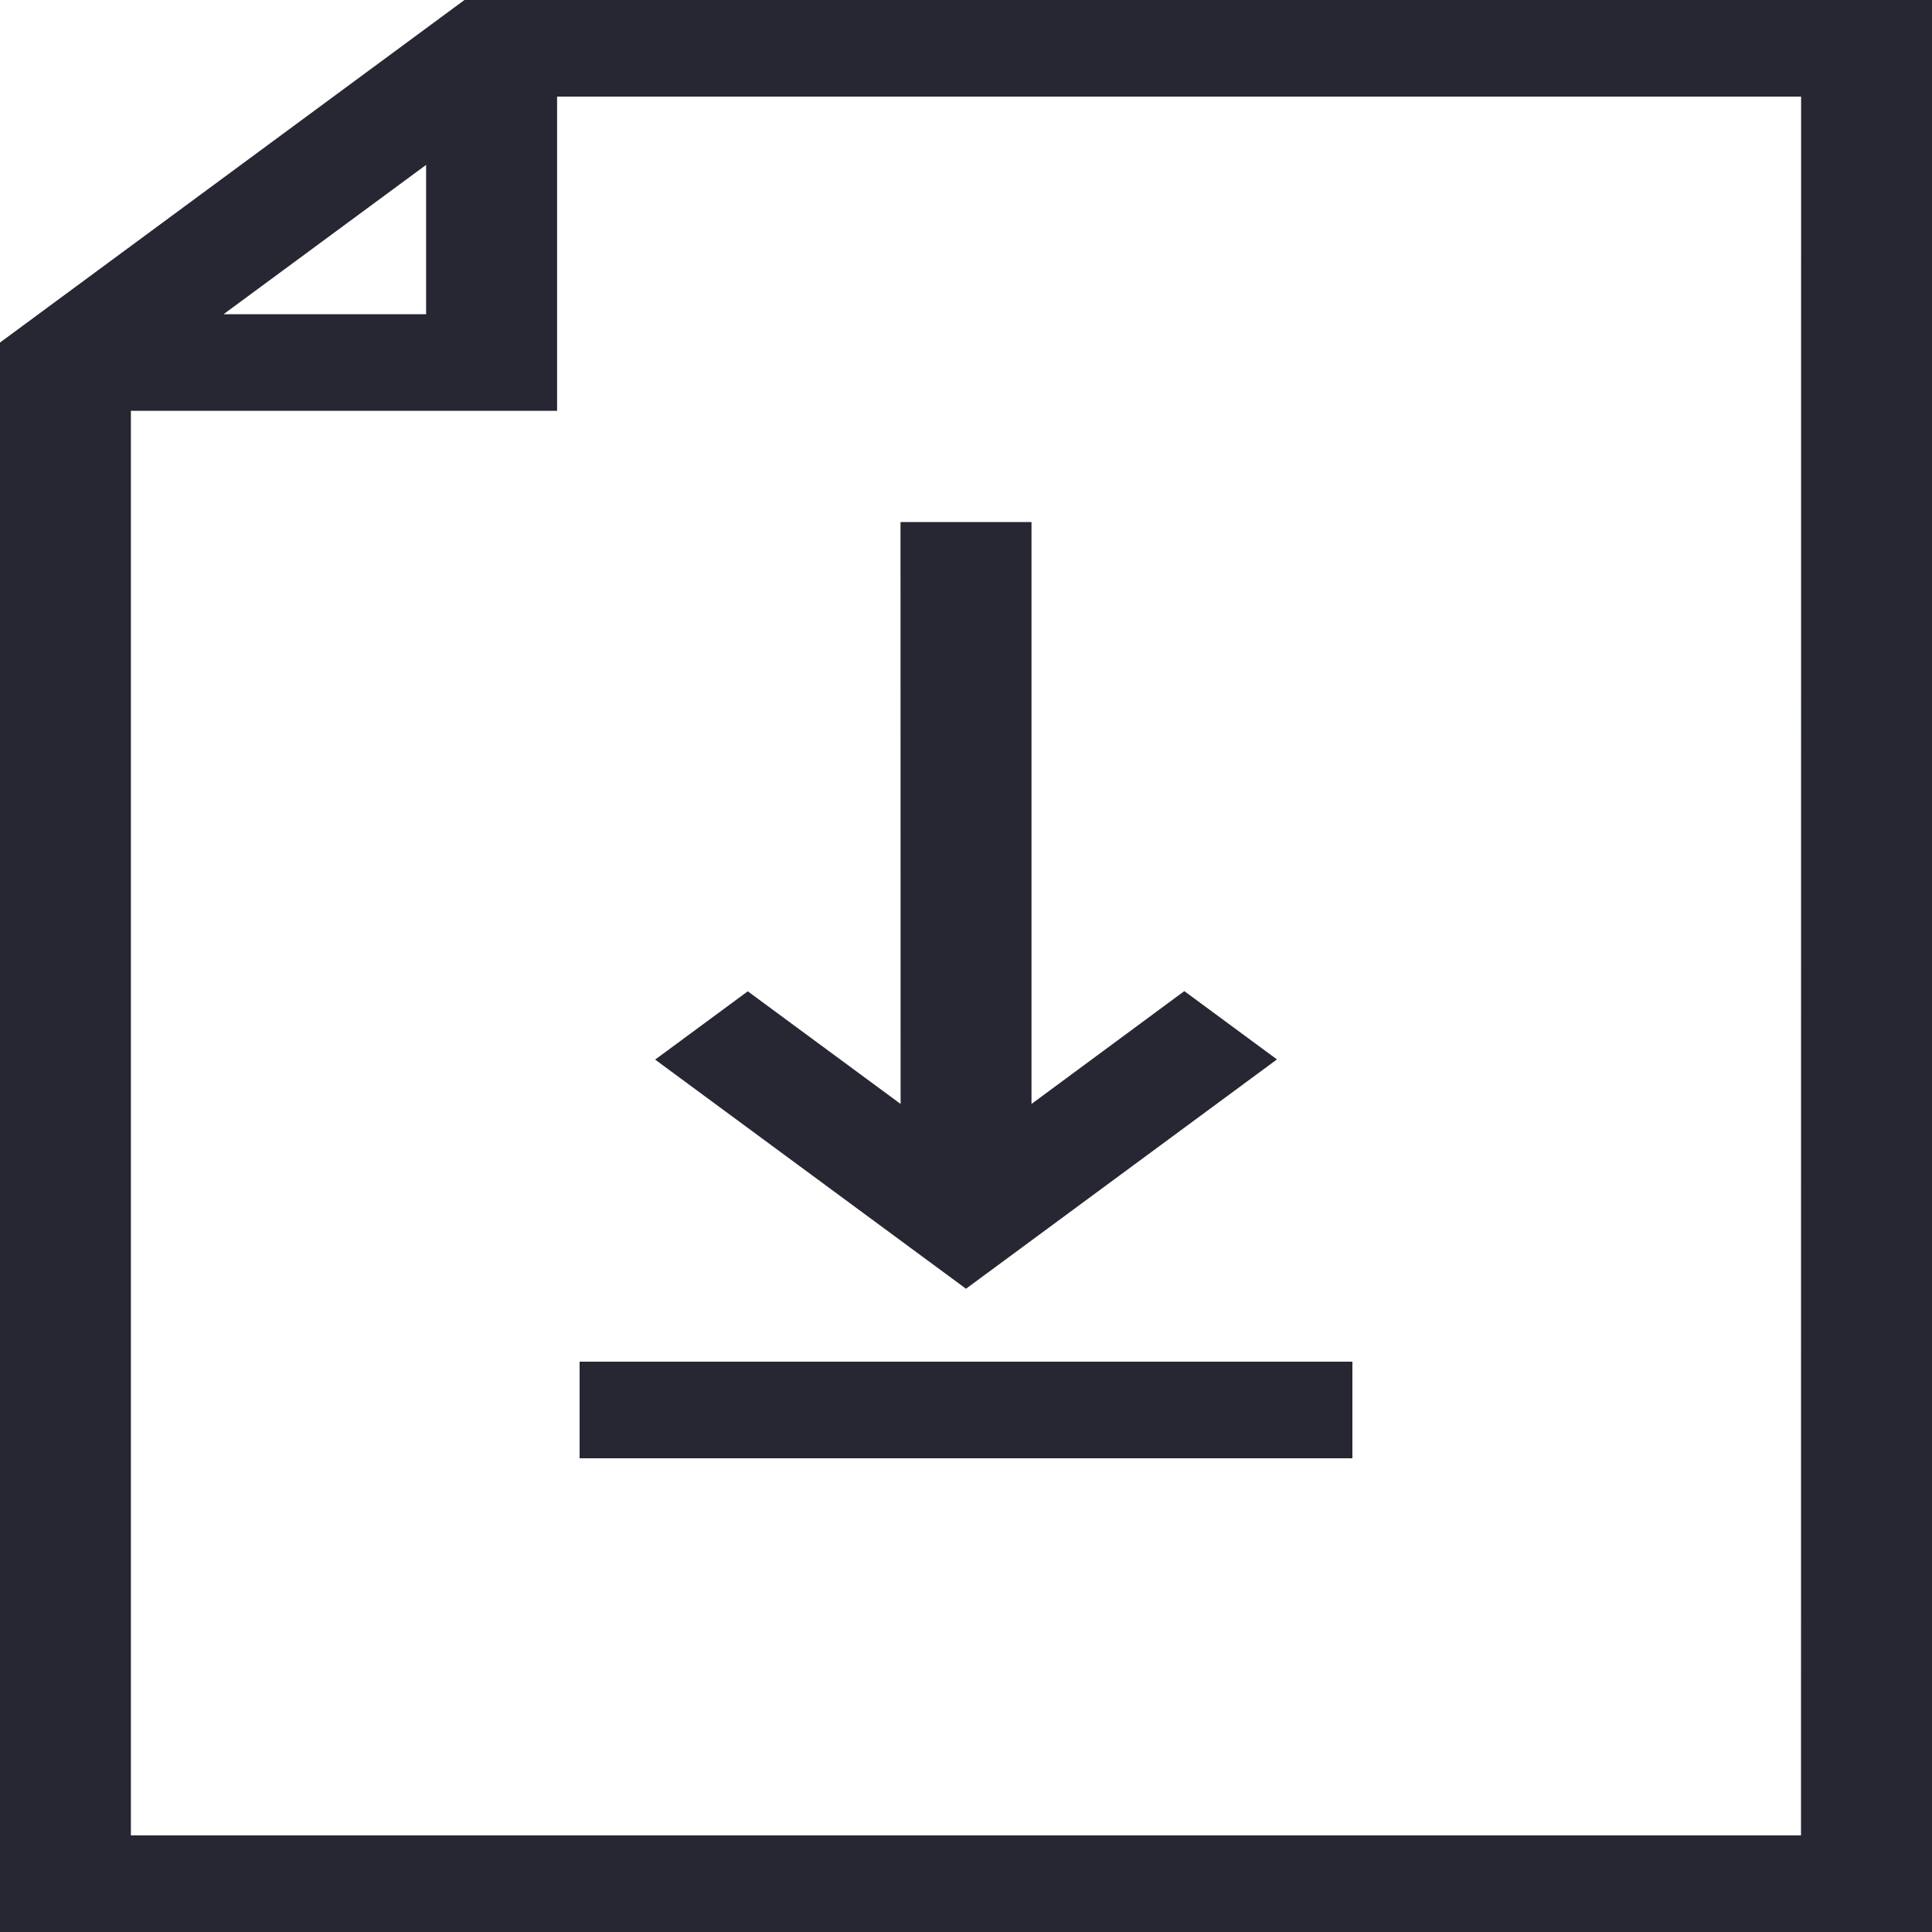 <svg width="20" height="20" viewBox="0 0 20 20" fill="none" xmlns="http://www.w3.org/2000/svg">
<path fill-rule="evenodd" clip-rule="evenodd" d="M5.088 0H20V20H0V3.546L4.808 0H5.088ZM6 14.096V15.096H14V14.096H6ZM9.323 11.428L7.741 10.262L6.782 10.969L10 13.341L13.219 10.967L12.26 10.26L10.678 11.428V5.404H9.322L9.323 11.428ZM1.355 4.253V19H18.644L18.645 1H5.767V4.253H1.355ZM4.411 3.253V1.707L2.314 3.253H4.411Z" fill="#262732"/>
</svg>
